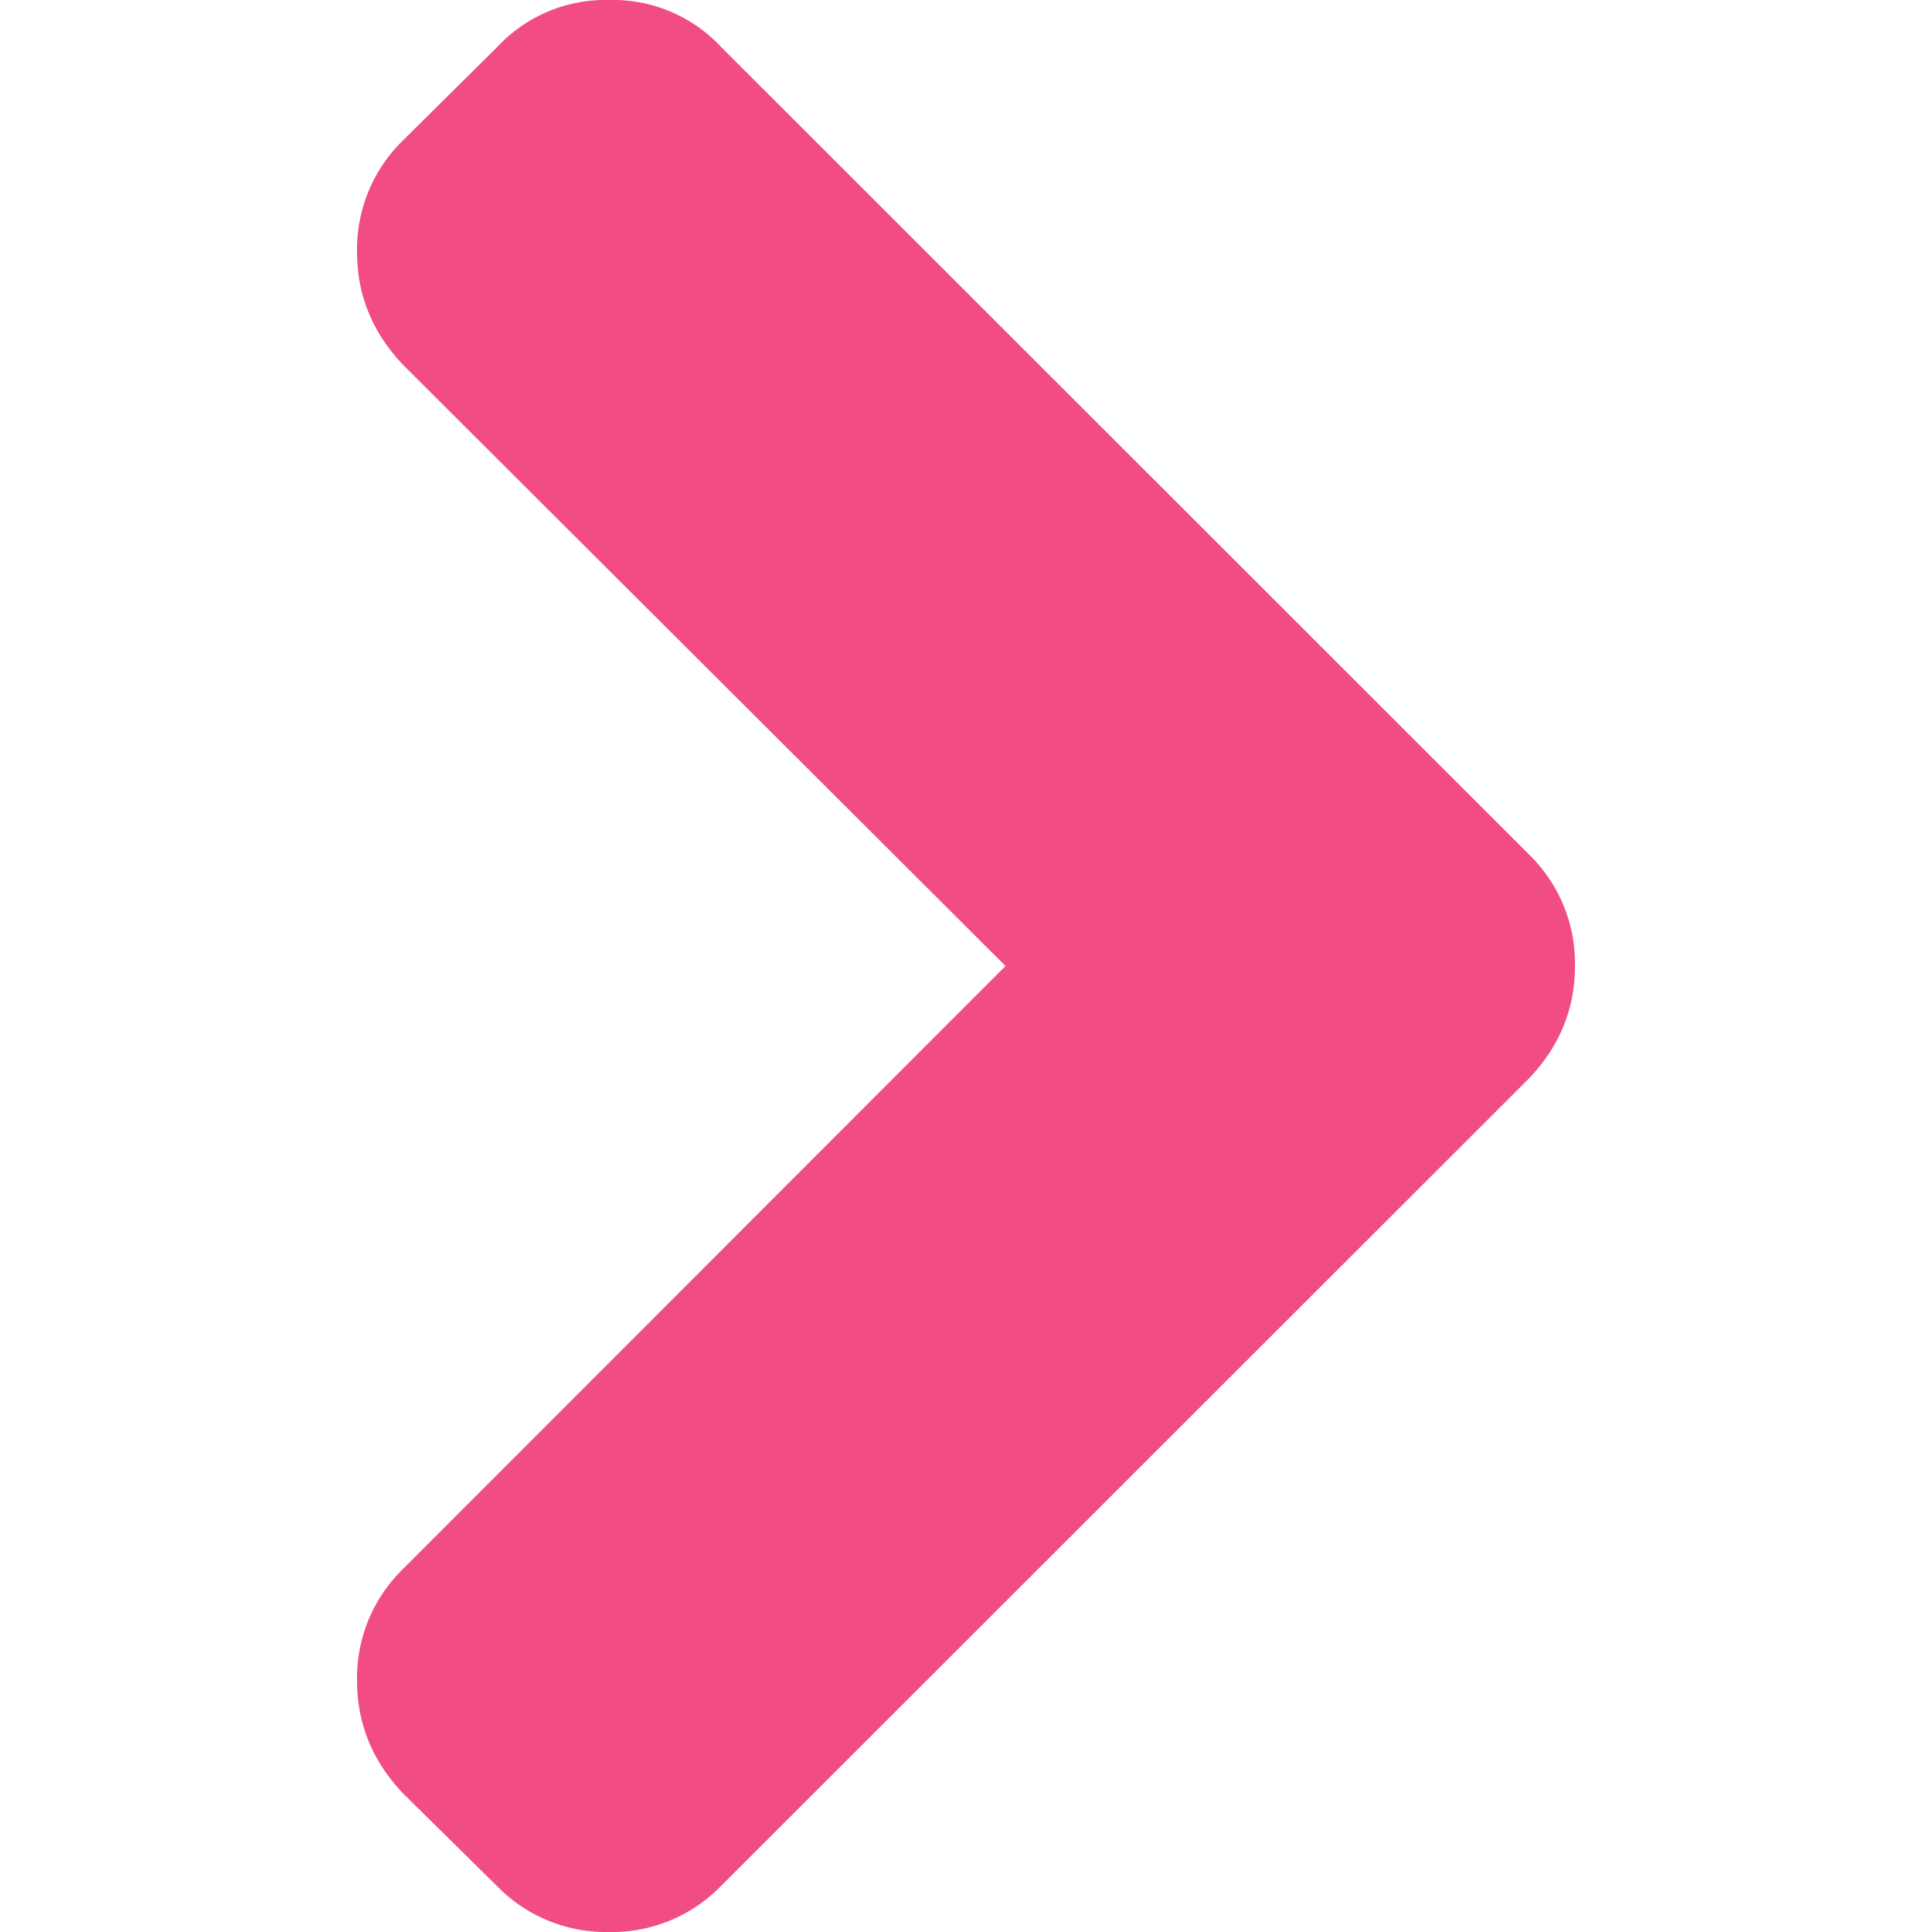 <svg xmlns="http://www.w3.org/2000/svg" viewBox="0 0 444.8 444.8">
  <path fill="#f14c85" d="M352 196.7L166 10.8A34 34 0 0 0 140.2 0a34 34 0 0 0-25.7 10.8L92.8 32.3A35 35 0 0 0 82.2 58c0 9.9 3.5 18.5 10.6 26l138.7 138.4L92.8 361.2a35 35 0 0 0-10.6 25.7c0 9.9 3.5 18.5 10.6 26l21.7 21.4a35 35 0 0 0 25.7 10.5 35 35 0 0 0 25.7-10.5l186.1-186c7-7.3 10.6-16 10.6-25.9a35 35 0 0 0-10.6-25.7z"/>
</svg>
